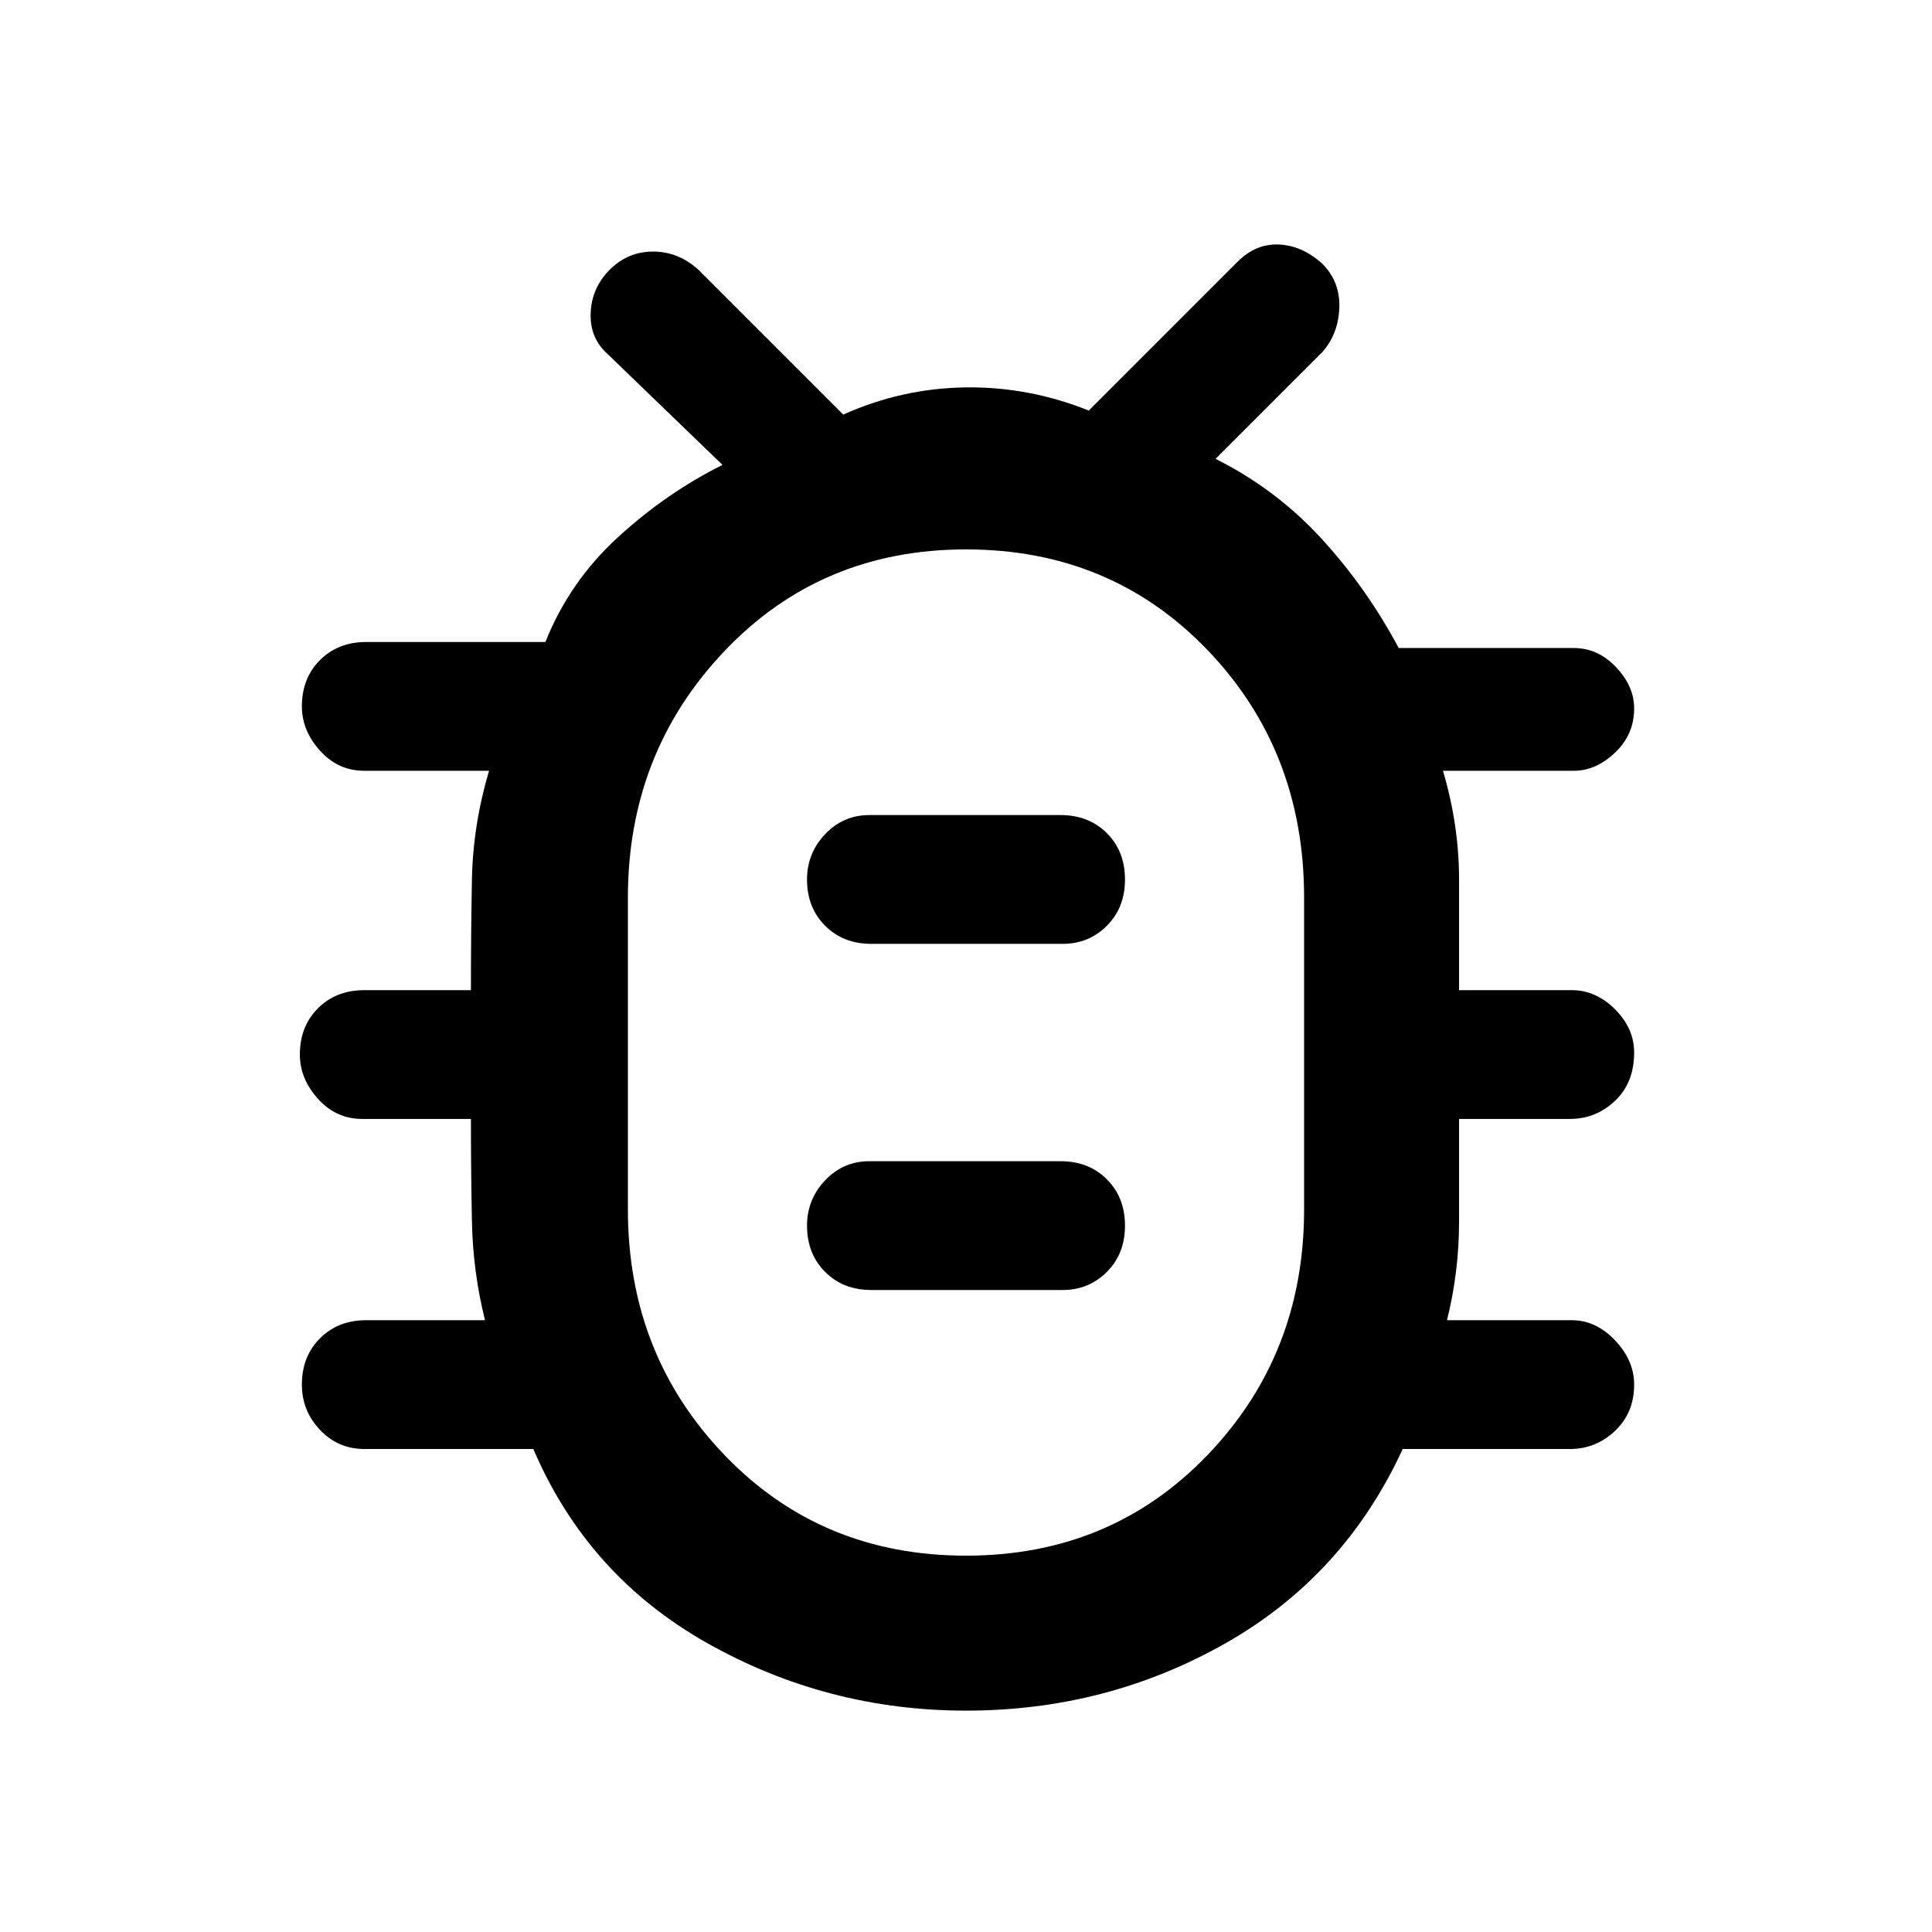 <svg xmlns="http://www.w3.org/2000/svg" height="48" width="48"><path d="M24 42.5Q20.55 42.5 17.575 40.825Q14.6 39.15 13.25 36H9.05Q8.4 36 7.95 35.525Q7.5 35.05 7.5 34.4Q7.5 33.7 7.95 33.25Q8.4 32.8 9.1 32.8H12.05Q11.75 31.6 11.725 30.35Q11.7 29.1 11.7 27.8H9Q8.35 27.8 7.9 27.3Q7.45 26.8 7.45 26.2Q7.45 25.5 7.9 25.05Q8.35 24.6 9.05 24.6H11.7Q11.7 23.2 11.725 21.85Q11.75 20.5 12.15 19.15H9.05Q8.4 19.15 7.95 18.65Q7.5 18.15 7.5 17.55Q7.5 16.85 7.95 16.4Q8.4 15.95 9.1 15.95H13.55Q14.15 14.45 15.35 13.35Q16.55 12.25 17.95 11.55L15.1 8.8Q14.65 8.4 14.675 7.775Q14.7 7.15 15.15 6.7Q15.6 6.25 16.225 6.25Q16.85 6.25 17.35 6.7L20.95 10.3Q22.4 9.65 23.975 9.625Q25.55 9.6 27.05 10.2L30.75 6.5Q31.2 6.05 31.775 6.075Q32.35 6.1 32.85 6.55Q33.3 7 33.275 7.65Q33.25 8.3 32.85 8.75L30.2 11.4Q31.7 12.15 32.825 13.375Q33.95 14.6 34.75 16.1H39.1Q39.7 16.1 40.15 16.575Q40.6 17.05 40.6 17.6Q40.6 18.25 40.125 18.7Q39.65 19.15 39.1 19.15H35.85Q36.25 20.5 36.25 21.85Q36.25 23.2 36.25 24.6H39.05Q39.65 24.6 40.125 25.075Q40.6 25.55 40.6 26.15Q40.6 26.9 40.125 27.35Q39.65 27.8 39 27.8H36.25Q36.25 29.1 36.25 30.35Q36.25 31.6 35.95 32.8H39.05Q39.65 32.8 40.125 33.3Q40.6 33.8 40.6 34.4Q40.6 35.1 40.125 35.55Q39.65 36 39 36H34.85Q33.4 39.15 30.45 40.825Q27.5 42.5 24 42.5ZM24 38.65Q27.6 38.65 30 36.15Q32.4 33.65 32.4 30.05V22.3Q32.4 18.65 30 16.15Q27.6 13.65 24 13.65Q20.4 13.65 18 16.175Q15.6 18.7 15.6 22.3V30.05Q15.6 33.65 18 36.15Q20.4 38.65 24 38.65ZM21.65 32.05H26.4Q27.05 32.05 27.5 31.6Q27.95 31.15 27.95 30.45Q27.95 29.75 27.5 29.3Q27.05 28.85 26.35 28.85H21.6Q20.95 28.85 20.5 29.325Q20.05 29.8 20.05 30.45Q20.05 31.15 20.5 31.6Q20.95 32.05 21.65 32.05ZM21.65 23.45H26.4Q27.05 23.45 27.5 23Q27.95 22.55 27.95 21.85Q27.95 21.15 27.5 20.7Q27.05 20.25 26.35 20.25H21.6Q20.95 20.25 20.5 20.725Q20.05 21.2 20.05 21.85Q20.05 22.55 20.5 23Q20.95 23.45 21.65 23.45ZM24 26.15Q24 26.15 24.025 26.15Q24.05 26.15 24 26.15Q24.05 26.15 24.025 26.15Q24 26.15 24 26.15Q24 26.15 24.025 26.15Q24.05 26.15 24 26.15Q24.05 26.15 24.025 26.15Q24 26.15 24 26.15Z"/></svg>